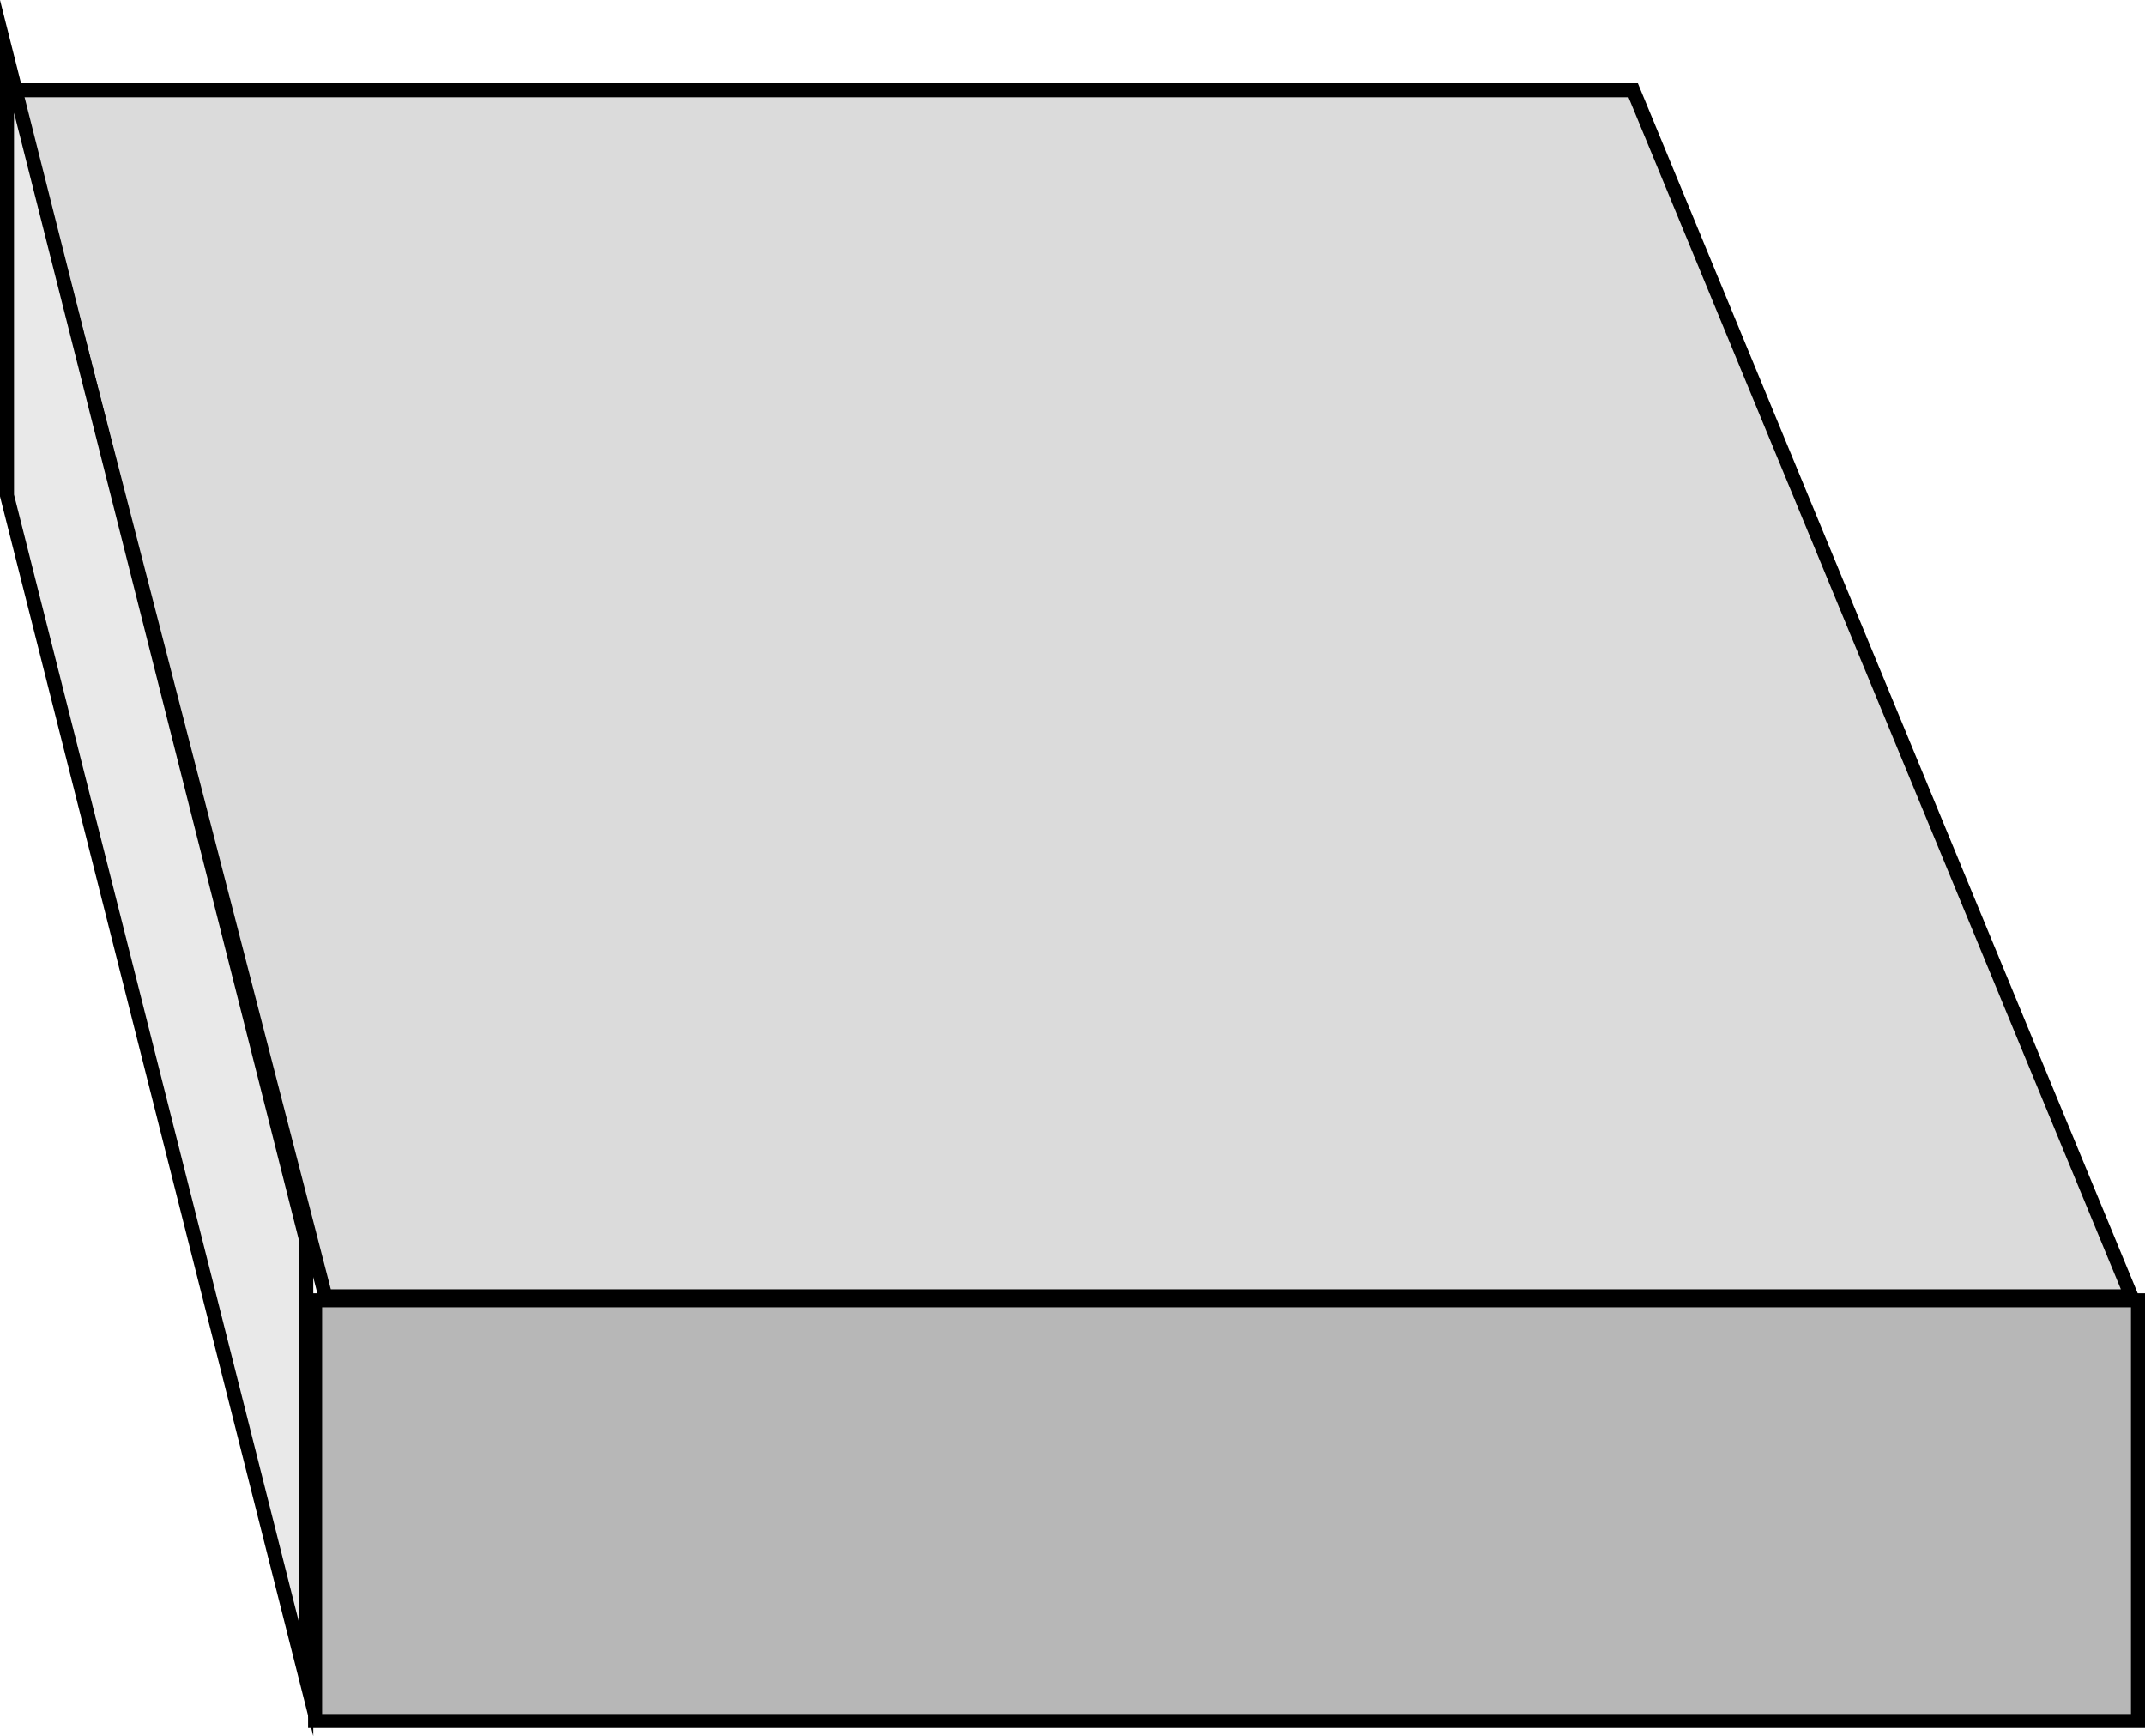 <svg version="1.1" xmlns="http://www.w3.org/2000/svg" xmlns:xlink="http://www.w3.org/1999/xlink" width="76.486" height="61.899" viewBox="0,0,76.486,61.899"><g transform="translate(-325,-187.783)"><g data-paper-data="{&quot;isPaintingLayer&quot;:true}" fill-rule="nonzero" stroke="#000000" stroke-width="0.5" stroke-linejoin="miter" stroke-miterlimit="10" stroke-dasharray="" stroke-dashoffset="0" style="mix-blend-mode: normal"><path d="M336.236,249.142v-15h65v15z" data-paper-data="{&quot;origPos&quot;:null,&quot;index&quot;:null}" fill="#b7b7b7" stroke-linecap="butt"/><path d="" fill="none" stroke-linecap="butt"/><path d="" data-paper-data="{&quot;origPos&quot;:null}" fill="none" stroke-linecap="round"/><path d="" data-paper-data="{&quot;origPos&quot;:null}" fill="none" stroke-linecap="butt"/><path d="" data-paper-data="{&quot;origPos&quot;:null}" fill="none" stroke-linecap="butt"/><path d="" data-paper-data="{&quot;origPos&quot;:null}" fill="none" stroke-linecap="round"/><path d="" data-paper-data="{&quot;origPos&quot;:null}" fill="#e800ff" stroke-linecap="butt"/><path d="" fill="none" stroke-linecap="butt"/><path d="" data-paper-data="{&quot;origPos&quot;:null}" fill="none" stroke-linecap="round"/><path d="" data-paper-data="{&quot;origPos&quot;:null}" fill="none" stroke-linecap="butt"/><path d="" data-paper-data="{&quot;origPos&quot;:null}" fill="none" stroke-linecap="butt"/><path d="" data-paper-data="{&quot;origPos&quot;:null}" fill="none" stroke-linecap="round"/><path d="" data-paper-data="{&quot;origPos&quot;:null}" fill="#e800ff" stroke-linecap="butt"/><path d="M336.603,234l-11.103,-43h57.735l17.765,43z" data-paper-data="{&quot;origPos&quot;:null,&quot;index&quot;:null}" fill="#dbdbdb" stroke-linecap="butt"/><path d="M325.25,205.449c0,0 0,-3.798 0,-6.229c0,-3.679 0,-9.428 0,-9.428l10.671,42.224v15.656z" data-paper-data="{&quot;origPos&quot;:null,&quot;index&quot;:null}" fill="#e9e9e9" stroke-linecap="butt"/></g></g></svg>